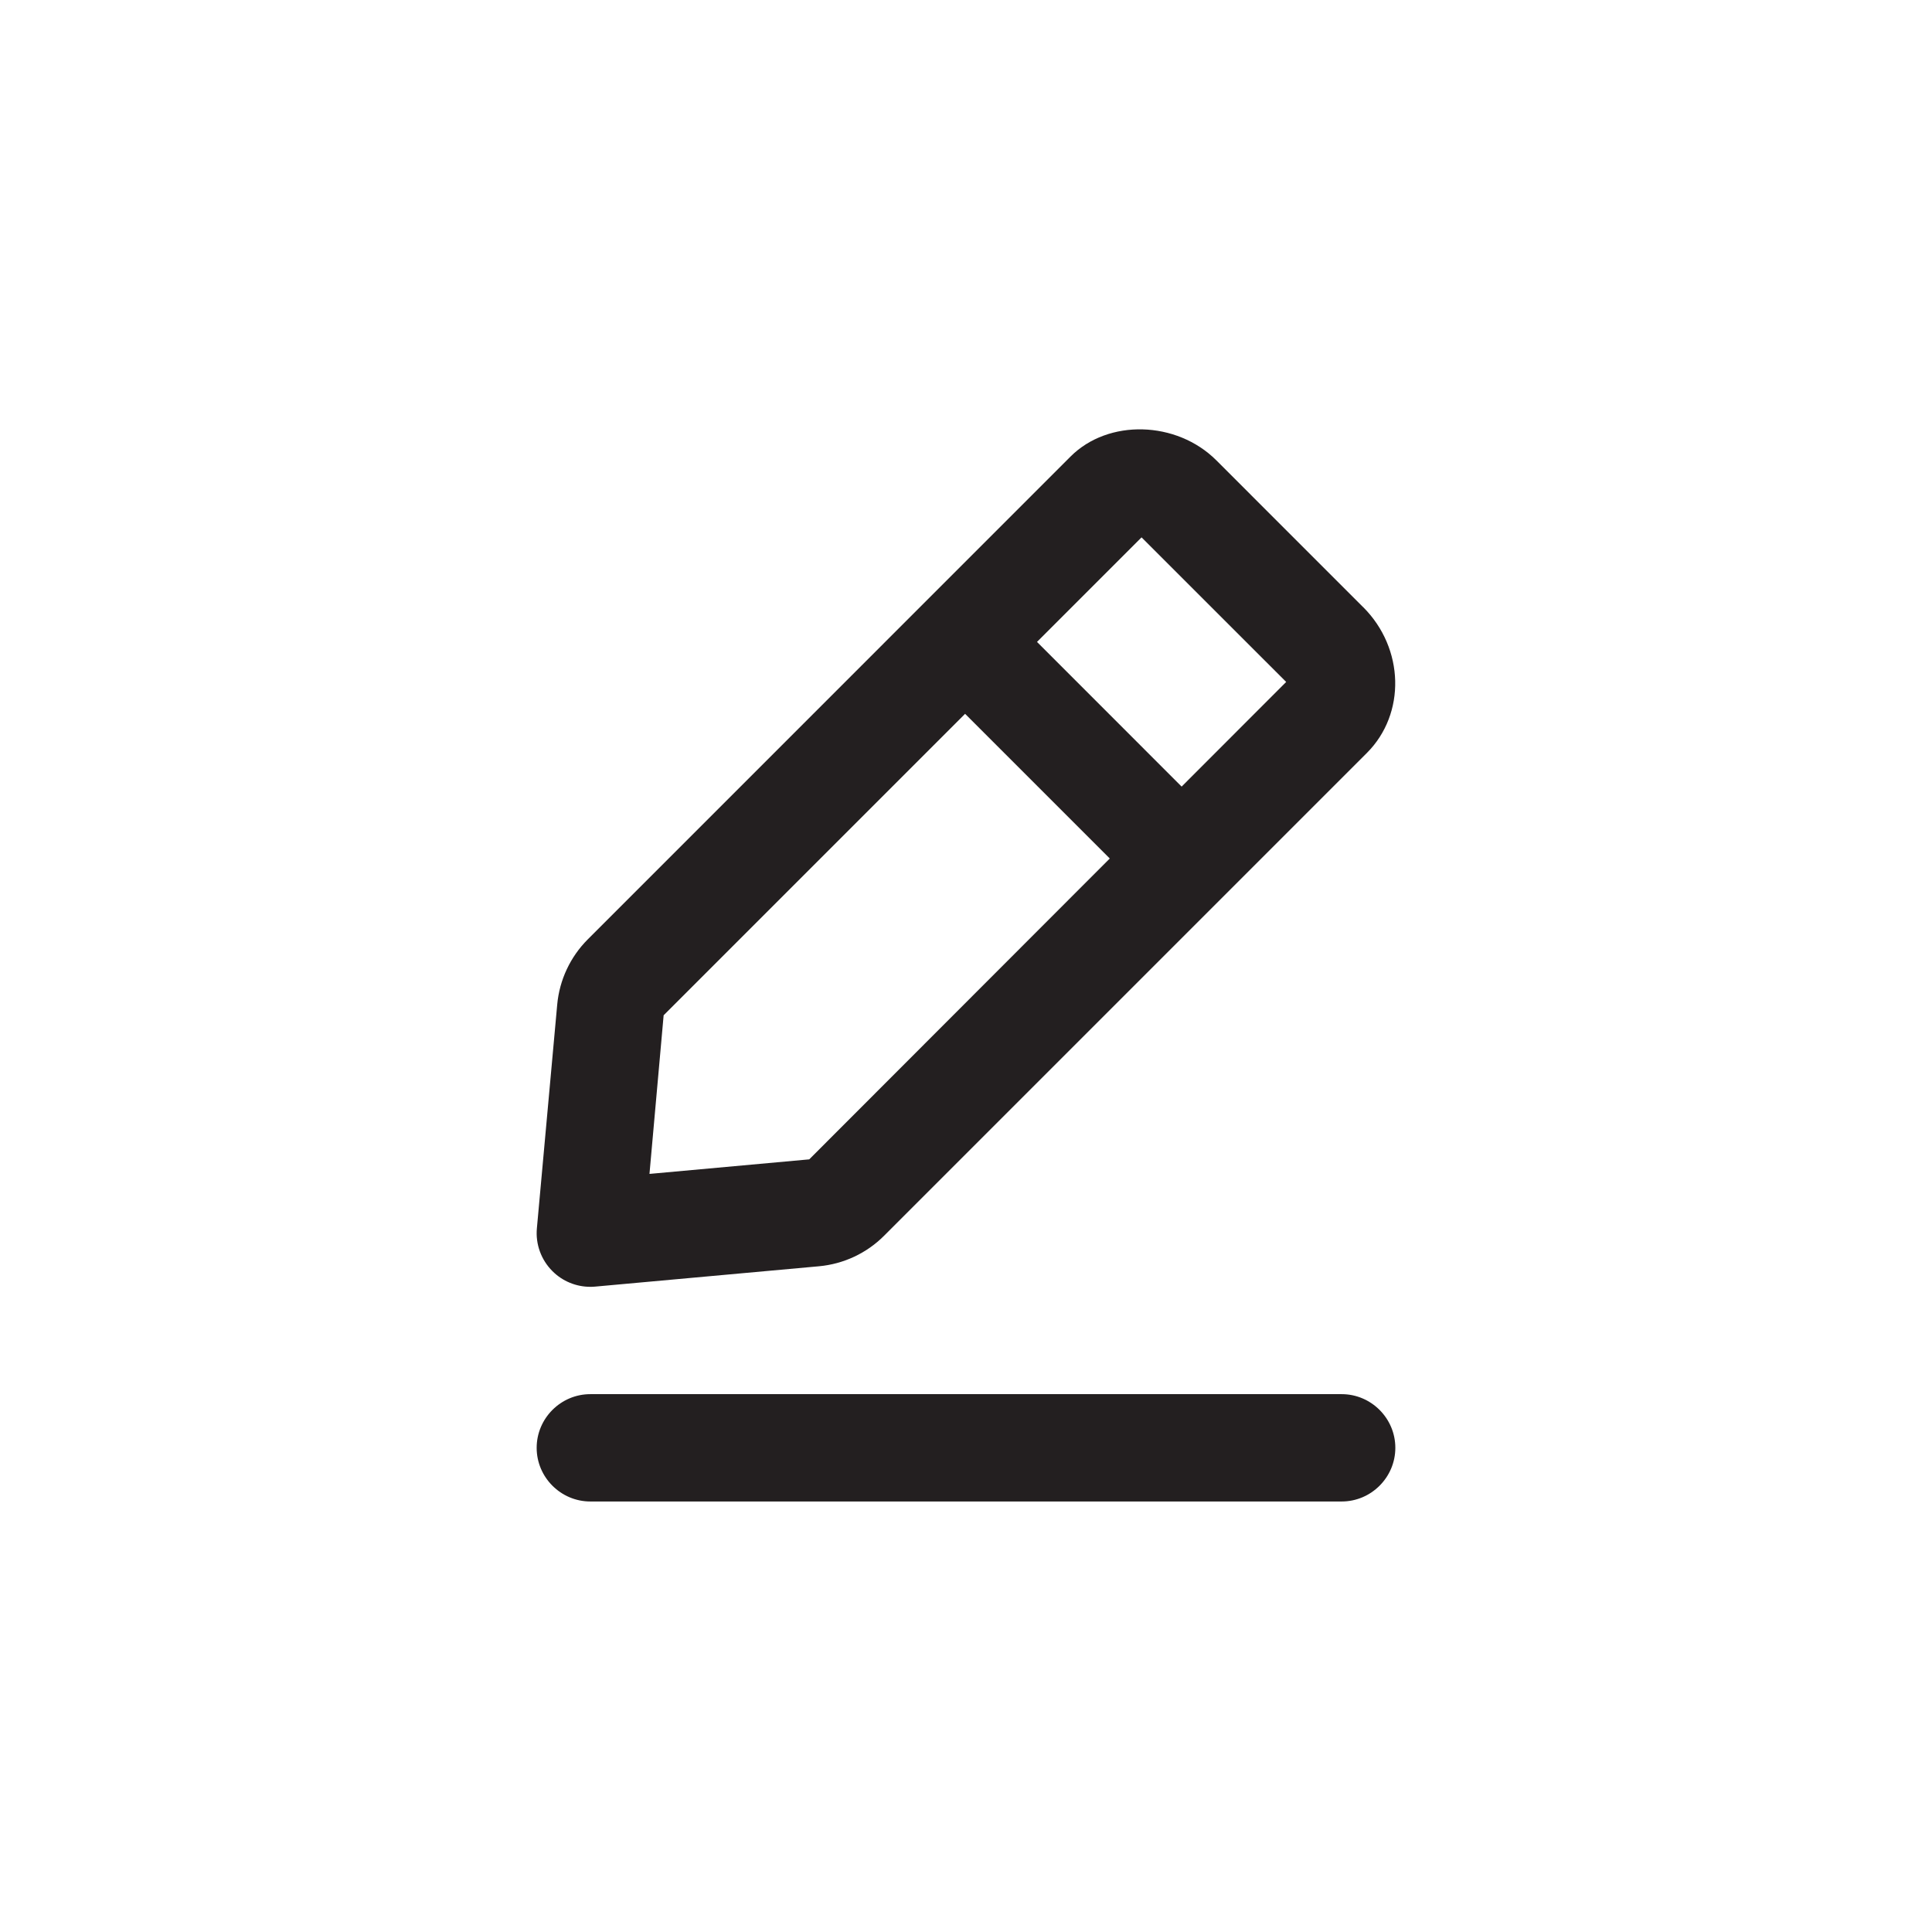 <?xml version="1.0" encoding="UTF-8"?>
<svg width="36px" height="36px" viewBox="0 0 36 36" version="1.1" xmlns="http://www.w3.org/2000/svg" xmlns:xlink="http://www.w3.org/1999/xlink">
    <!-- Generator: Sketch 52.6 (67491) - http://www.bohemiancoding.com/sketch -->
    <title>btn/btn-edit</title>
    <desc>Created with Sketch.</desc>
    <g id="btn/btn-edit" stroke="none" stroke-width="1" fill="none" fill-rule="evenodd">
        <g id="btn-bkg"></g>
        <path d="M12.366,18.918 L17.983,13.301 L20.679,15.997 L15.079,21.603 L12.102,21.874 L12.366,18.918 Z M21.271,10.013 L23.966,12.707 L22.018,14.657 L19.323,11.961 L21.271,10.013 Z M11,23.978 C10.736,23.978 10.481,23.874 10.293,23.685 C10.083,23.475 9.977,23.183 10.004,22.888 L10.383,18.717 C10.425,18.26 10.627,17.829 10.952,17.504 L19.948,8.507 C20.65,7.803 21.924,7.838 22.664,8.577 L25.402,11.315 L25.403,11.315 C26.169,12.082 26.199,13.299 25.471,14.029 L16.474,23.026 C16.149,23.352 15.719,23.553 15.261,23.595 L11.091,23.974 C11.06,23.977 11.03,23.978 11,23.978 Z M25,25.978 C25.55,25.978 26,26.428 26,26.978 C26,27.528 25.55,27.978 25,27.978 L11,27.978 C10.45,27.978 10,27.528 10,26.978 C10,26.428 10.45,25.978 11,25.978 L25,25.978 Z" id="Mask" fill="#231F20"></path>
    </g>
</svg>